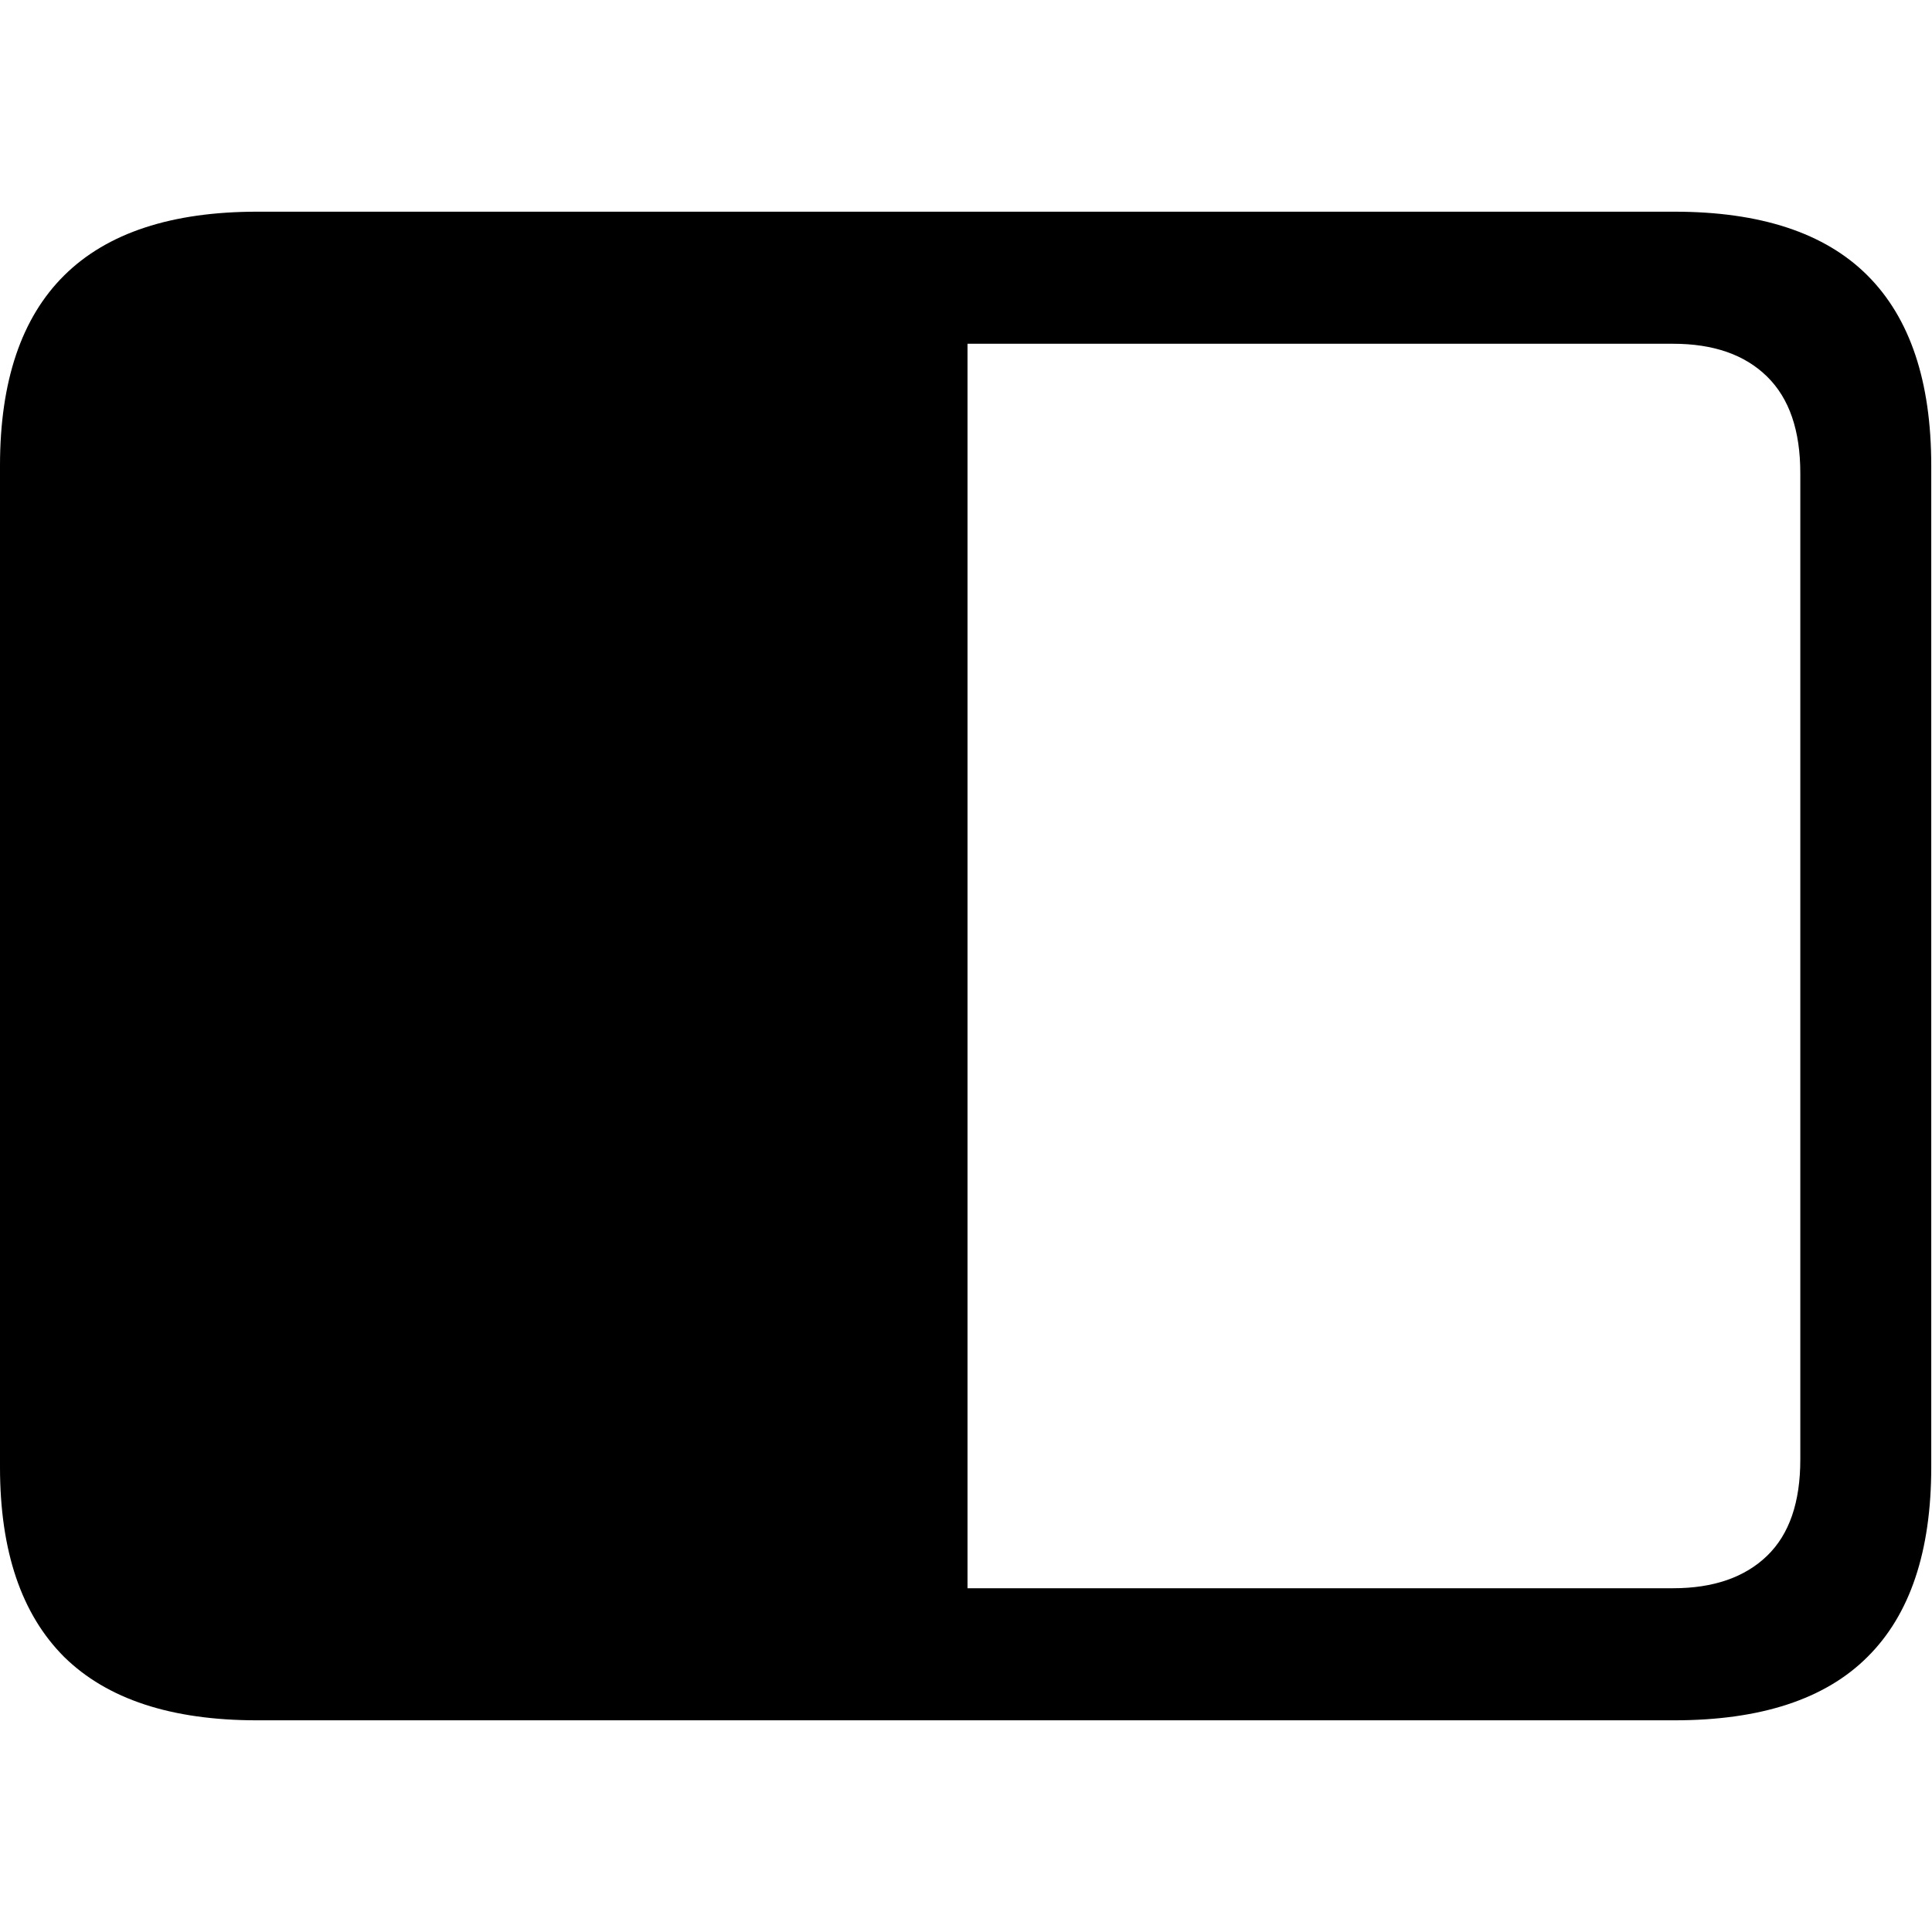 <?xml version="1.0" ?><!-- Generator: Adobe Illustrator 25.0.0, SVG Export Plug-In . SVG Version: 6.00 Build 0)  --><svg xmlns="http://www.w3.org/2000/svg" xmlns:xlink="http://www.w3.org/1999/xlink" version="1.1" id="Layer_1" x="0px" y="0px" viewBox="0 0 512 512" style="enable-background:new 0 0 512 512;" xml:space="preserve">
<path d="M0,388.8c0,22.3,5.7,39,17,50.3c11.4,11.2,28.4,16.8,51.1,16.8h375.6c22.9,0,40-5.6,51.2-16.8c11.3-11.2,16.9-28,16.9-50.3  V123.4c0-22.3-5.6-39.1-16.9-50.4c-11.3-11.3-28.4-16.9-51.2-16.9H68.2C45.5,56.1,28.4,61.7,17,73C5.7,84.2,0,101,0,123.4V388.8z   M256.4,420.9V91.1h187c10.7,0,19,2.9,24.9,8.7c5.9,5.8,8.8,14.3,8.8,25.6v261.4c0,11.3-2.9,19.8-8.8,25.5  c-5.9,5.7-14.2,8.6-24.9,8.6H256.4z"/>
</svg>